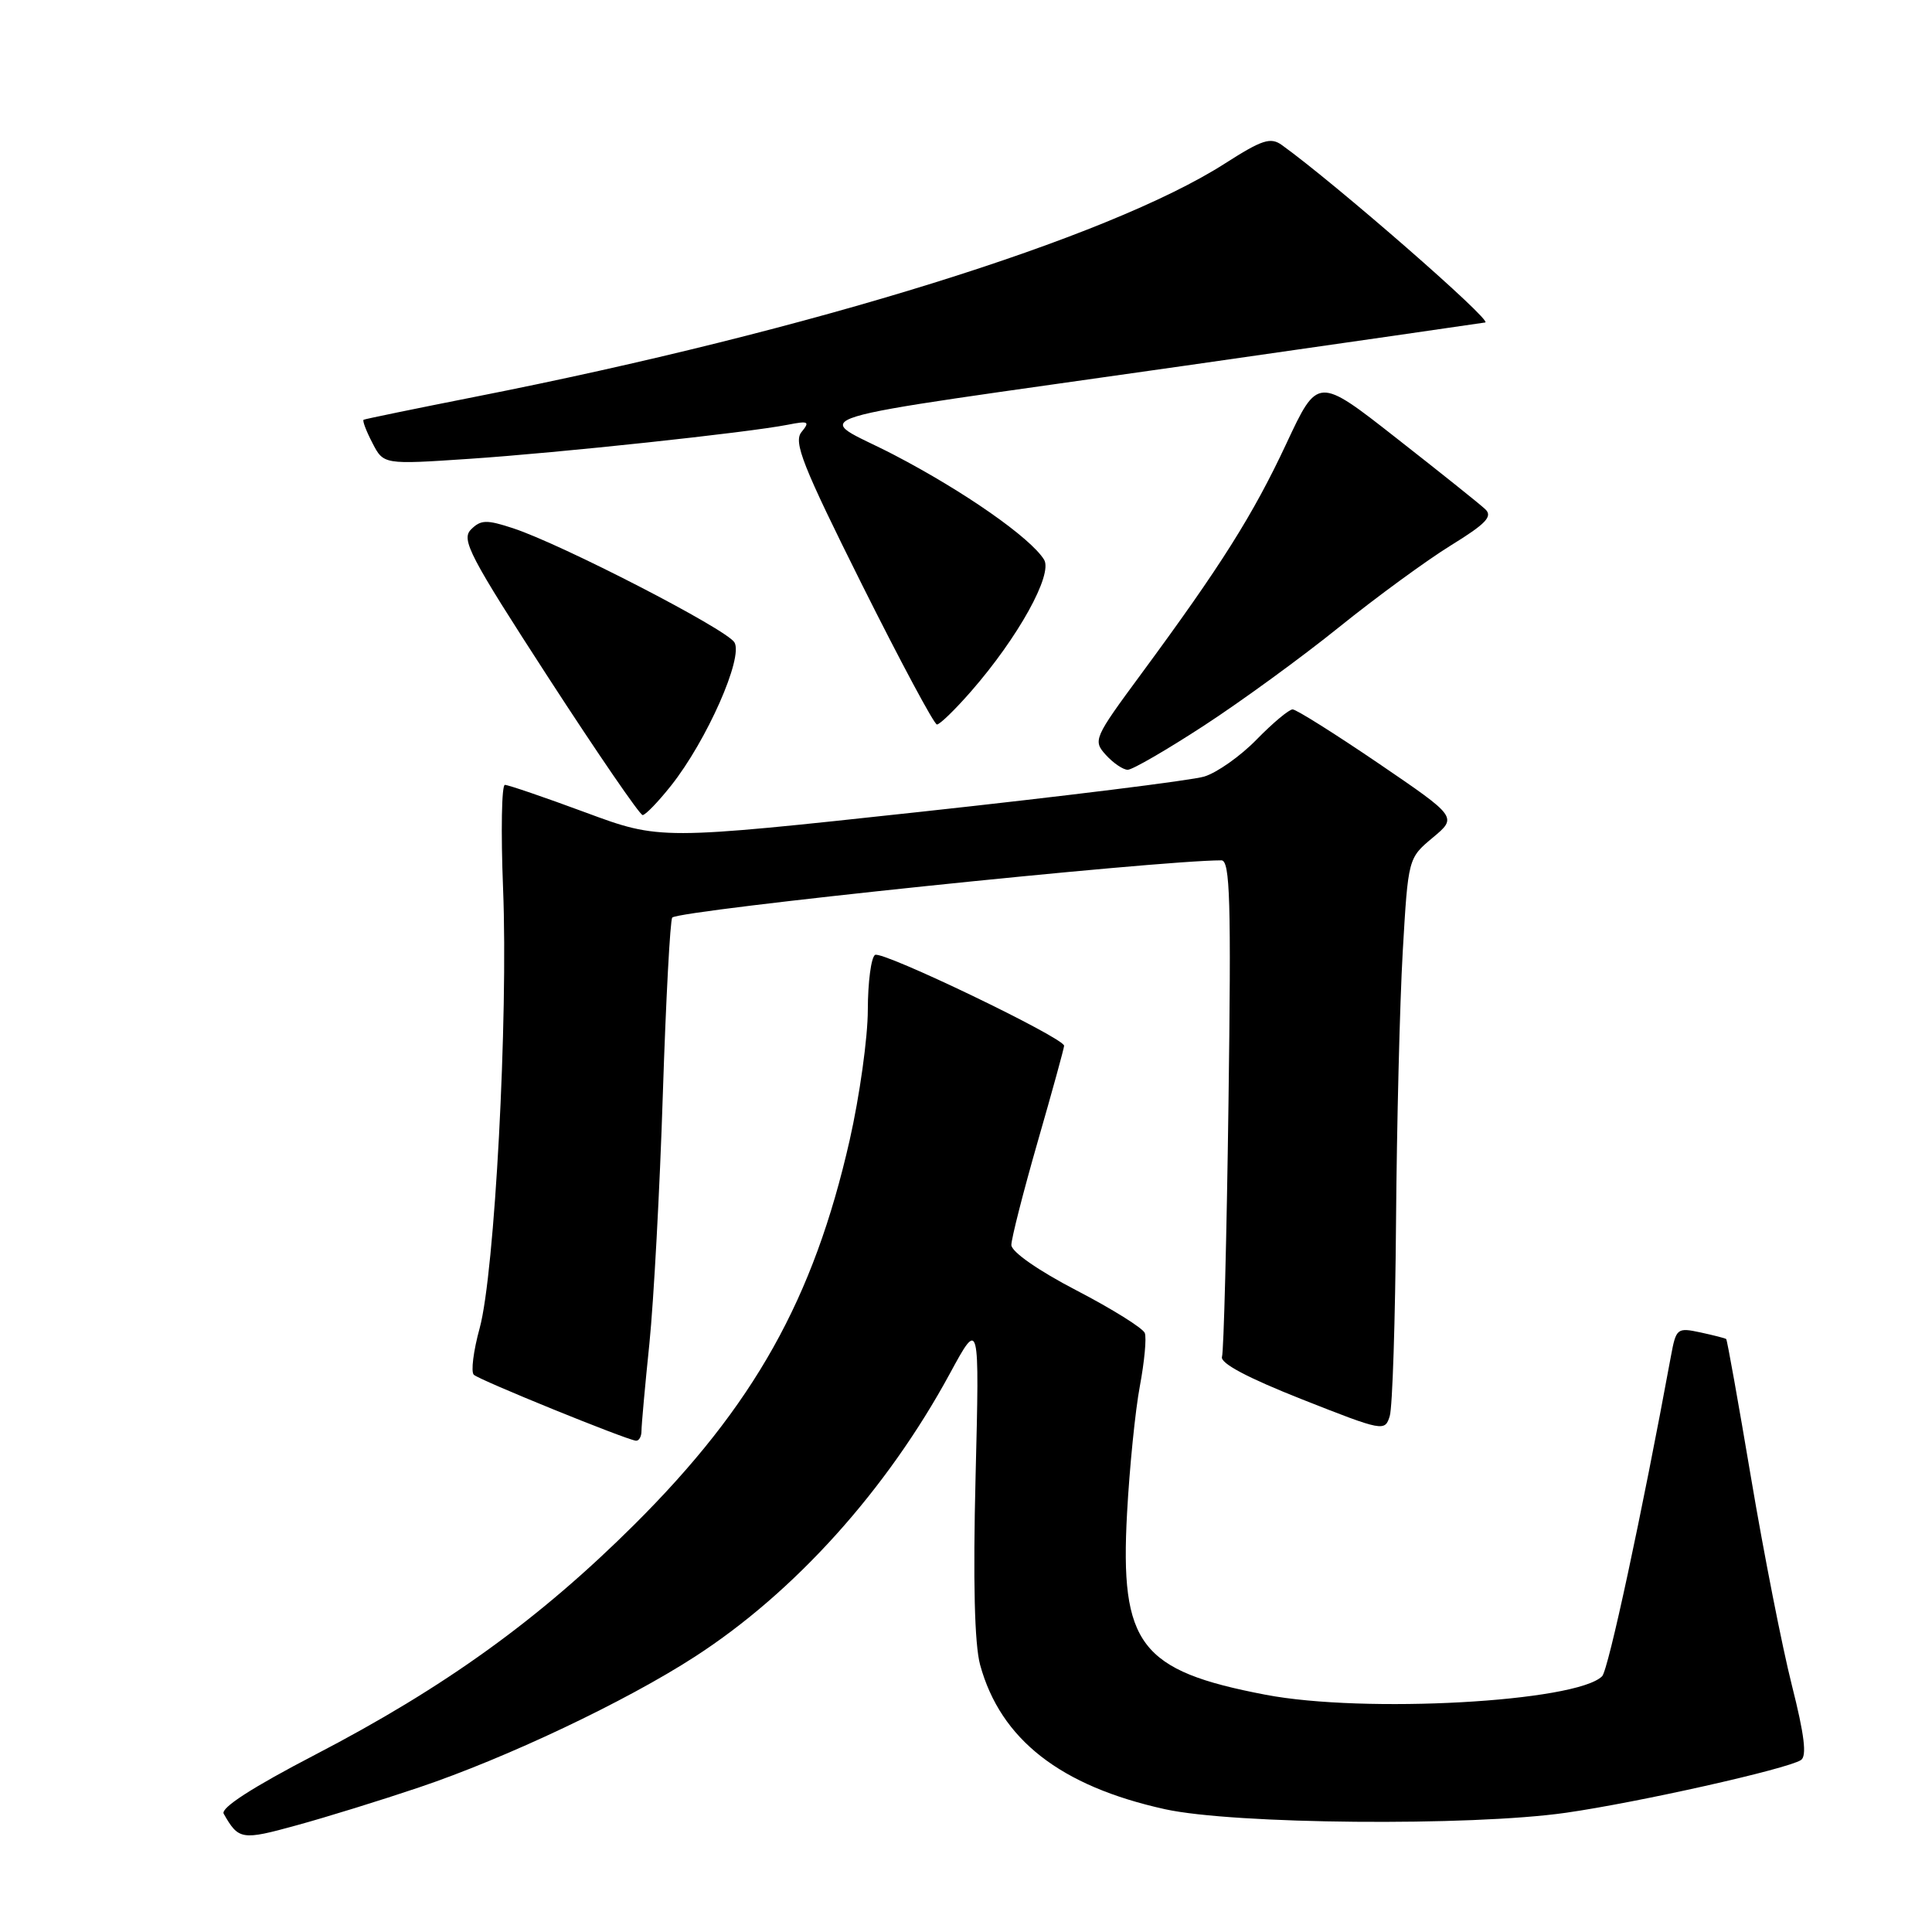 <?xml version="1.0" encoding="UTF-8" standalone="no"?>
<!DOCTYPE svg PUBLIC "-//W3C//DTD SVG 1.1//EN" "http://www.w3.org/Graphics/SVG/1.1/DTD/svg11.dtd" >
<svg xmlns="http://www.w3.org/2000/svg" xmlns:xlink="http://www.w3.org/1999/xlink" version="1.1" viewBox="0 0 256 256">
 <g >
 <path fill="currentColor"
d=" M 55.50 236.85 C 67.09 232.95 82.90 225.46 92.09 219.51 C 105.31 210.96 117.50 197.42 125.87 181.99 C 129.79 174.77 129.79 174.77 129.27 195.63 C 128.92 209.53 129.13 217.87 129.87 220.60 C 132.58 230.49 140.50 236.67 154.37 239.73 C 163.45 241.73 194.83 242.01 207.50 240.20 C 217.07 238.83 236.74 234.42 238.63 233.22 C 239.44 232.70 239.10 229.90 237.43 223.30 C 236.15 218.24 233.72 205.89 232.03 195.86 C 230.34 185.84 228.86 177.54 228.73 177.43 C 228.60 177.32 227.06 176.93 225.31 176.55 C 222.23 175.89 222.09 176.01 221.41 179.68 C 217.55 200.65 213.11 221.29 212.29 222.11 C 208.88 225.52 180.77 227.07 167.68 224.56 C 151.04 221.38 148.39 217.91 149.34 200.50 C 149.67 194.45 150.43 186.87 151.04 183.65 C 151.64 180.43 151.94 177.28 151.69 176.63 C 151.44 175.99 147.37 173.44 142.63 170.98 C 137.55 168.34 134.02 165.87 134.01 164.97 C 134.01 164.13 135.58 157.97 137.50 151.28 C 139.43 144.59 141.00 138.87 141.00 138.57 C 141.00 137.52 116.91 125.94 115.95 126.53 C 115.43 126.85 115.00 130.13 114.99 133.81 C 114.99 137.49 113.90 145.27 112.58 151.10 C 107.80 172.14 99.91 186.23 84.06 202.01 C 71.43 214.58 58.98 223.56 41.74 232.52 C 33.45 236.83 29.21 239.56 29.64 240.33 C 31.62 243.80 32.02 243.87 39.31 241.86 C 43.26 240.78 50.55 238.52 55.50 236.85 Z  M 85.00 189.61 C 85.00 188.84 85.47 183.62 86.05 178.01 C 86.62 172.41 87.43 157.53 87.83 144.96 C 88.24 132.38 88.80 121.86 89.08 121.58 C 90.08 120.59 153.32 114.00 161.84 114.00 C 162.99 114.00 163.15 119.32 162.78 146.25 C 162.54 163.99 162.15 179.08 161.92 179.78 C 161.64 180.62 165.29 182.56 172.50 185.41 C 183.29 189.67 183.51 189.71 184.15 187.63 C 184.51 186.46 184.88 174.93 184.98 162.00 C 185.08 149.07 185.48 132.92 185.87 126.10 C 186.59 113.71 186.59 113.71 189.85 110.99 C 193.11 108.27 193.11 108.27 182.63 101.13 C 176.86 97.21 171.76 94.00 171.28 94.00 C 170.80 94.00 168.66 95.79 166.52 97.98 C 164.38 100.18 161.25 102.39 159.56 102.90 C 157.88 103.41 140.96 105.51 121.98 107.57 C 87.45 111.31 87.45 111.31 77.57 107.65 C 72.14 105.64 67.34 104.00 66.90 104.00 C 66.47 104.00 66.36 110.19 66.66 117.75 C 67.35 134.93 65.55 168.69 63.56 175.98 C 62.73 178.99 62.38 181.78 62.78 182.16 C 63.48 182.85 82.76 190.69 84.25 190.90 C 84.66 190.95 85.00 190.37 85.00 189.61 Z  M 88.92 104.10 C 93.66 98.12 98.54 87.08 97.31 85.11 C 96.21 83.34 74.49 72.14 68.00 70.00 C 64.47 68.84 63.71 68.86 62.41 70.16 C 61.08 71.50 62.21 73.66 72.69 89.83 C 79.17 99.82 84.78 108.00 85.15 108.00 C 85.53 108.00 87.22 106.24 88.92 104.10 Z  M 159.53 96.15 C 164.46 92.94 172.53 87.06 177.46 83.08 C 182.39 79.11 189.05 74.24 192.26 72.26 C 196.93 69.38 197.83 68.42 196.79 67.46 C 196.08 66.79 190.80 62.57 185.05 58.07 C 174.61 49.88 174.61 49.88 170.44 58.80 C 166.03 68.23 161.77 74.98 151.23 89.28 C 144.94 97.81 144.80 98.12 146.53 100.03 C 147.51 101.11 148.82 102.00 149.43 102.00 C 150.05 102.00 154.59 99.37 159.53 96.15 Z  M 128.67 91.61 C 134.90 84.48 139.55 76.10 138.34 74.15 C 136.54 71.25 127.77 65.12 118.50 60.29 C 107.79 54.70 102.99 56.18 157.00 48.46 C 178.18 45.43 196.08 42.85 196.80 42.73 C 197.84 42.54 176.96 24.33 169.87 19.23 C 168.36 18.14 167.26 18.50 162.30 21.67 C 146.89 31.54 107.48 43.81 63.00 52.57 C 55.02 54.15 48.35 55.52 48.18 55.62 C 48.00 55.73 48.52 57.11 49.34 58.68 C 50.82 61.56 50.82 61.56 62.16 60.80 C 74.11 60.00 99.11 57.32 104.39 56.28 C 107.13 55.74 107.35 55.85 106.21 57.24 C 105.11 58.57 106.32 61.64 114.19 77.41 C 119.30 87.63 123.78 96.00 124.15 96.00 C 124.53 96.00 126.56 94.03 128.67 91.61 Z "/>
</g>
</svg>
